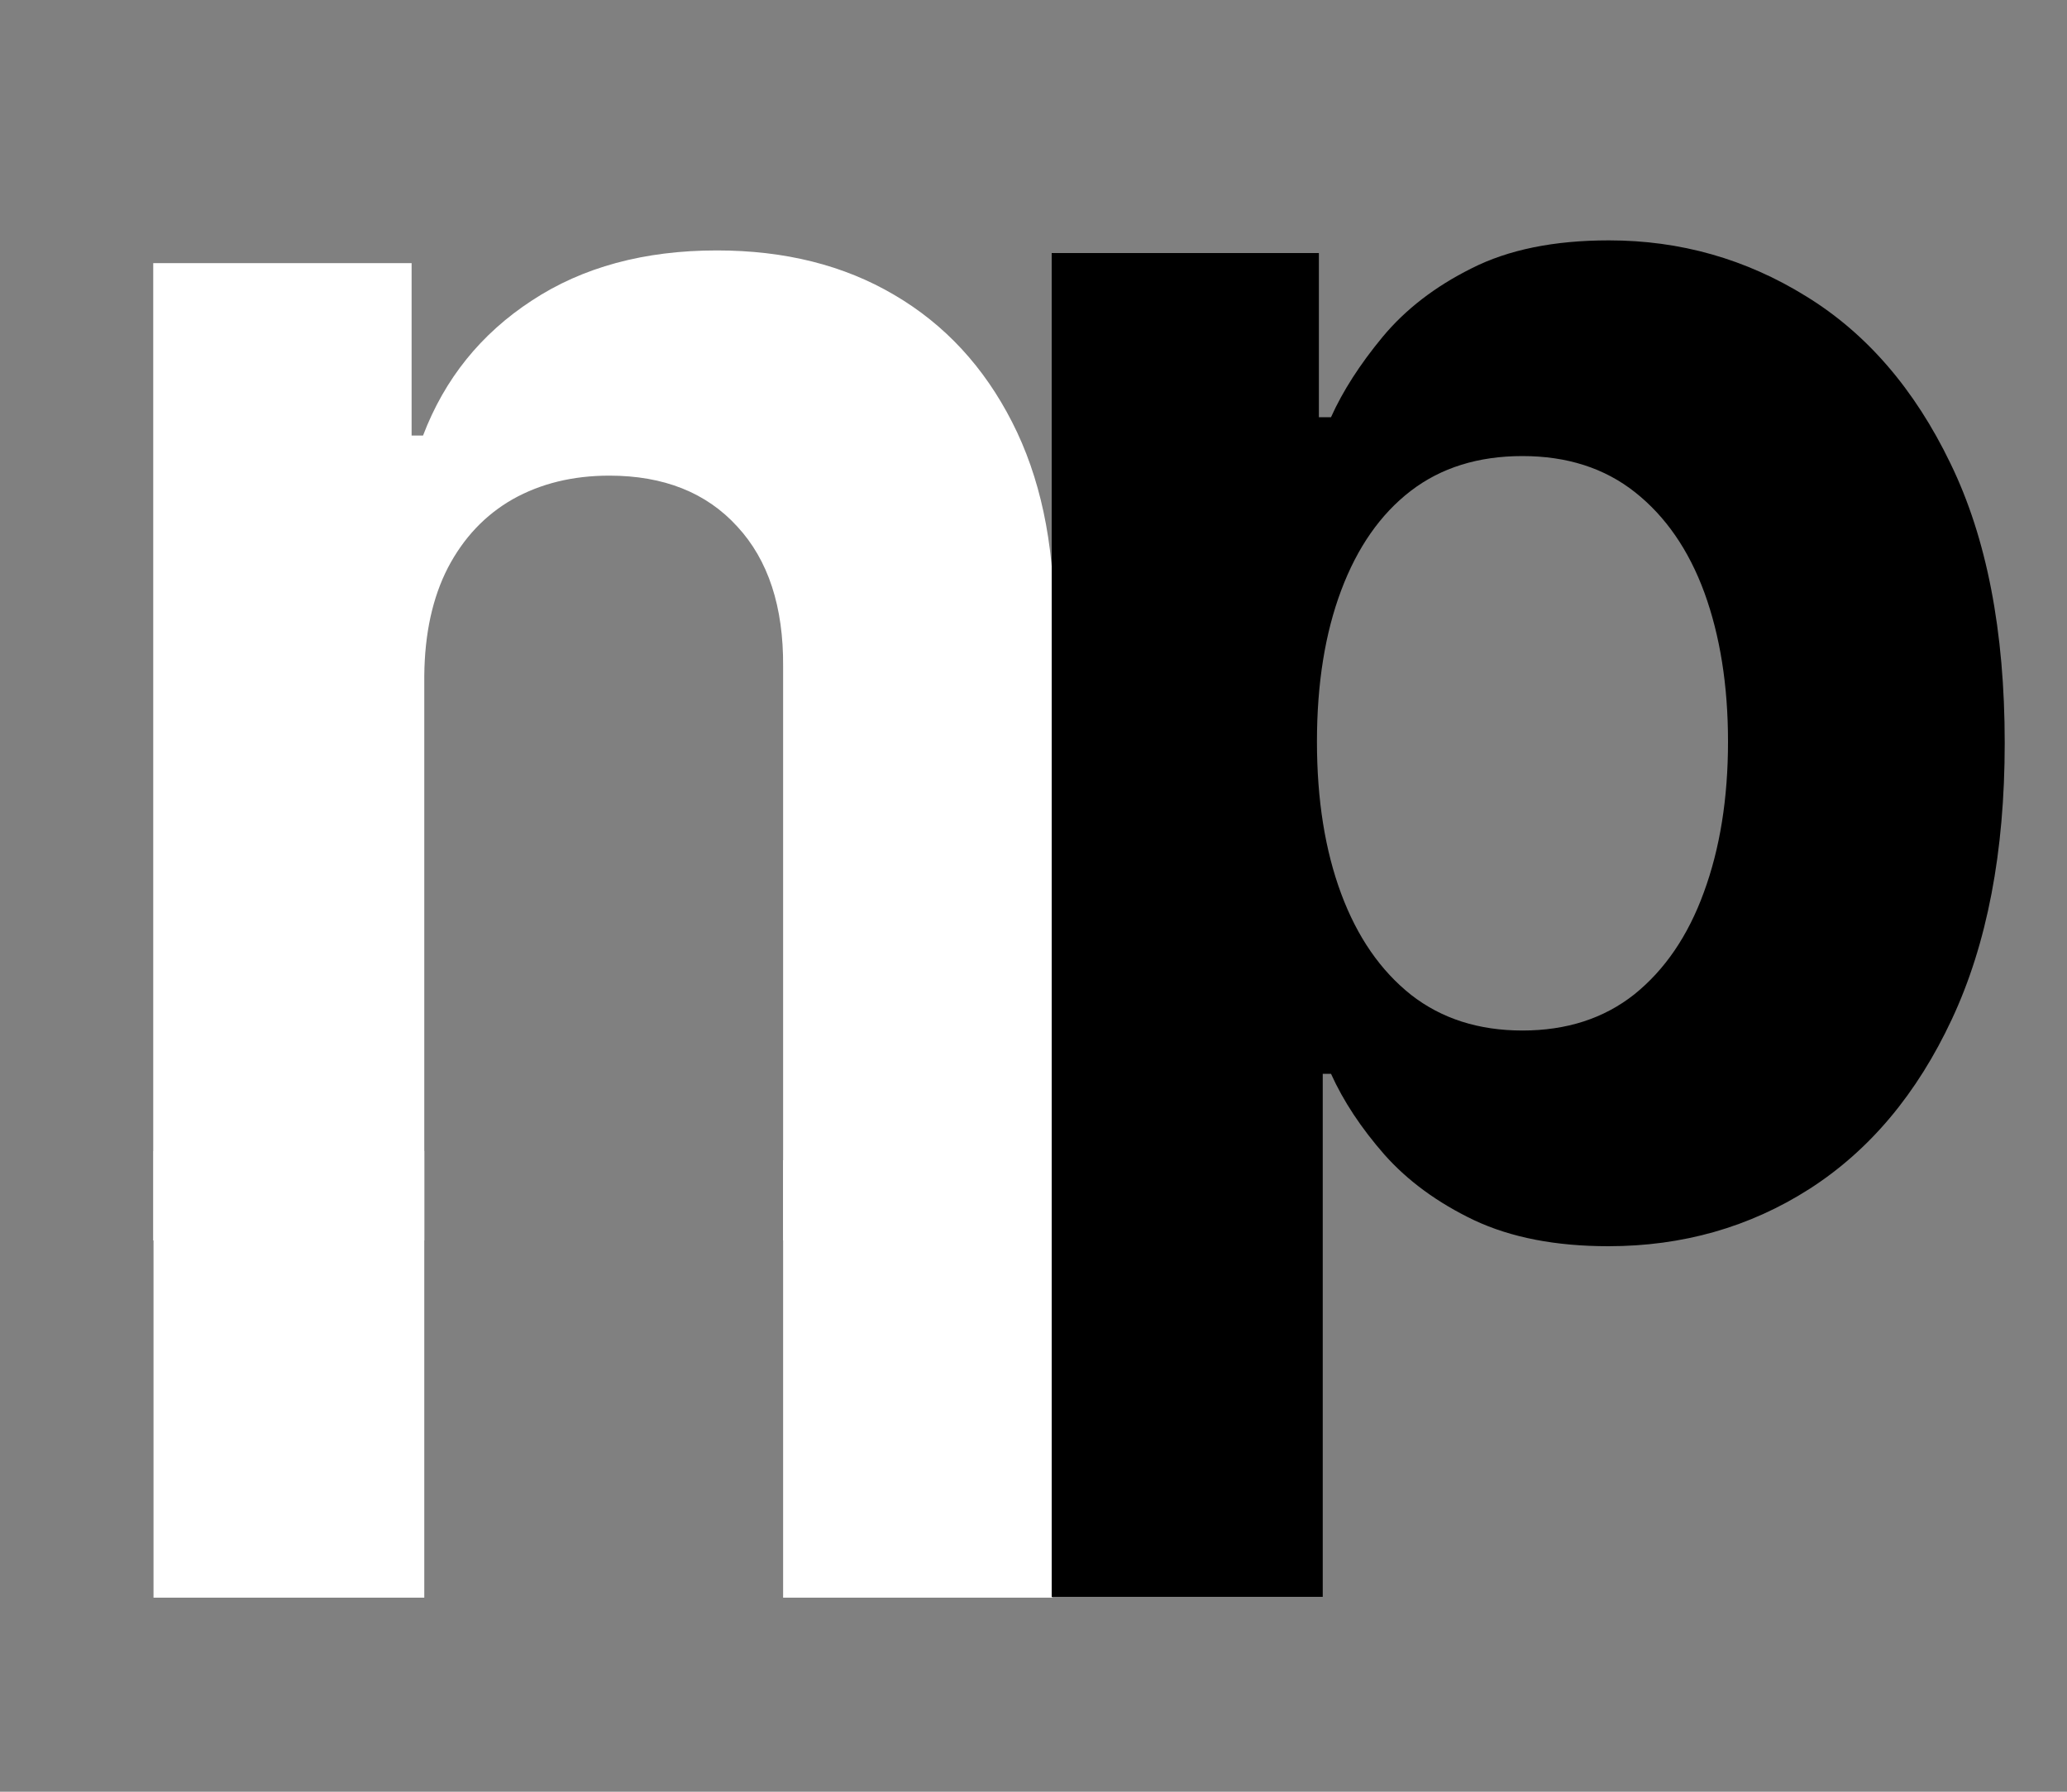 <svg width="15" height="13" viewBox="0 0 15 13" fill="none" xmlns="http://www.w3.org/2000/svg">
<rect x="0" y="0" width="15" height="13" fill="#808080" stroke="none"/>
<path d="M3.079 4.901V9H1.112V1.909H2.987V3.16H3.07C3.227 2.748 3.49 2.422 3.859 2.181C4.228 1.938 4.676 1.817 5.202 1.817C5.695 1.817 6.124 1.924 6.49 2.14C6.857 2.355 7.141 2.663 7.345 3.063C7.548 3.46 7.649 3.934 7.649 4.485V9H5.683V4.836C5.686 4.402 5.575 4.063 5.35 3.82C5.126 3.574 4.816 3.451 4.422 3.451C4.158 3.451 3.924 3.508 3.721 3.622C3.521 3.736 3.364 3.902 3.25 4.12C3.139 4.336 3.082 4.596 3.079 4.901Z" fill="white"/>
<rect x="5.683" y="8.418" width="1.952" height="3.174" fill="white"/>
<rect x="1.114" y="8.351" width="1.965" height="3.241" fill="white"/>
<path d="M7.632 11.586V1.836H9.571V3.027H9.659C9.745 2.836 9.87 2.642 10.033 2.445C10.199 2.245 10.414 2.079 10.679 1.947C10.947 1.811 11.279 1.744 11.676 1.744C12.193 1.744 12.67 1.879 13.107 2.15C13.544 2.418 13.894 2.822 14.155 3.364C14.417 3.903 14.548 4.578 14.548 5.391C14.548 6.182 14.42 6.849 14.165 7.394C13.912 7.936 13.567 8.347 13.13 8.627C12.696 8.904 12.21 9.042 11.672 9.042C11.29 9.042 10.965 8.979 10.697 8.853C10.433 8.727 10.216 8.568 10.047 8.378C9.877 8.184 9.748 7.988 9.659 7.791H9.599V11.586H7.632ZM9.557 5.381C9.557 5.803 9.616 6.171 9.733 6.485C9.85 6.799 10.019 7.043 10.241 7.219C10.462 7.391 10.731 7.477 11.048 7.477C11.368 7.477 11.639 7.39 11.861 7.214C12.082 7.036 12.25 6.789 12.364 6.476C12.481 6.159 12.54 5.794 12.54 5.381C12.54 4.972 12.482 4.612 12.369 4.301C12.255 3.99 12.087 3.747 11.866 3.572C11.644 3.396 11.371 3.309 11.048 3.309C10.728 3.309 10.457 3.393 10.236 3.563C10.017 3.732 9.85 3.972 9.733 4.283C9.616 4.594 9.557 4.96 9.557 5.381Z" fill="black"/>
</svg>
